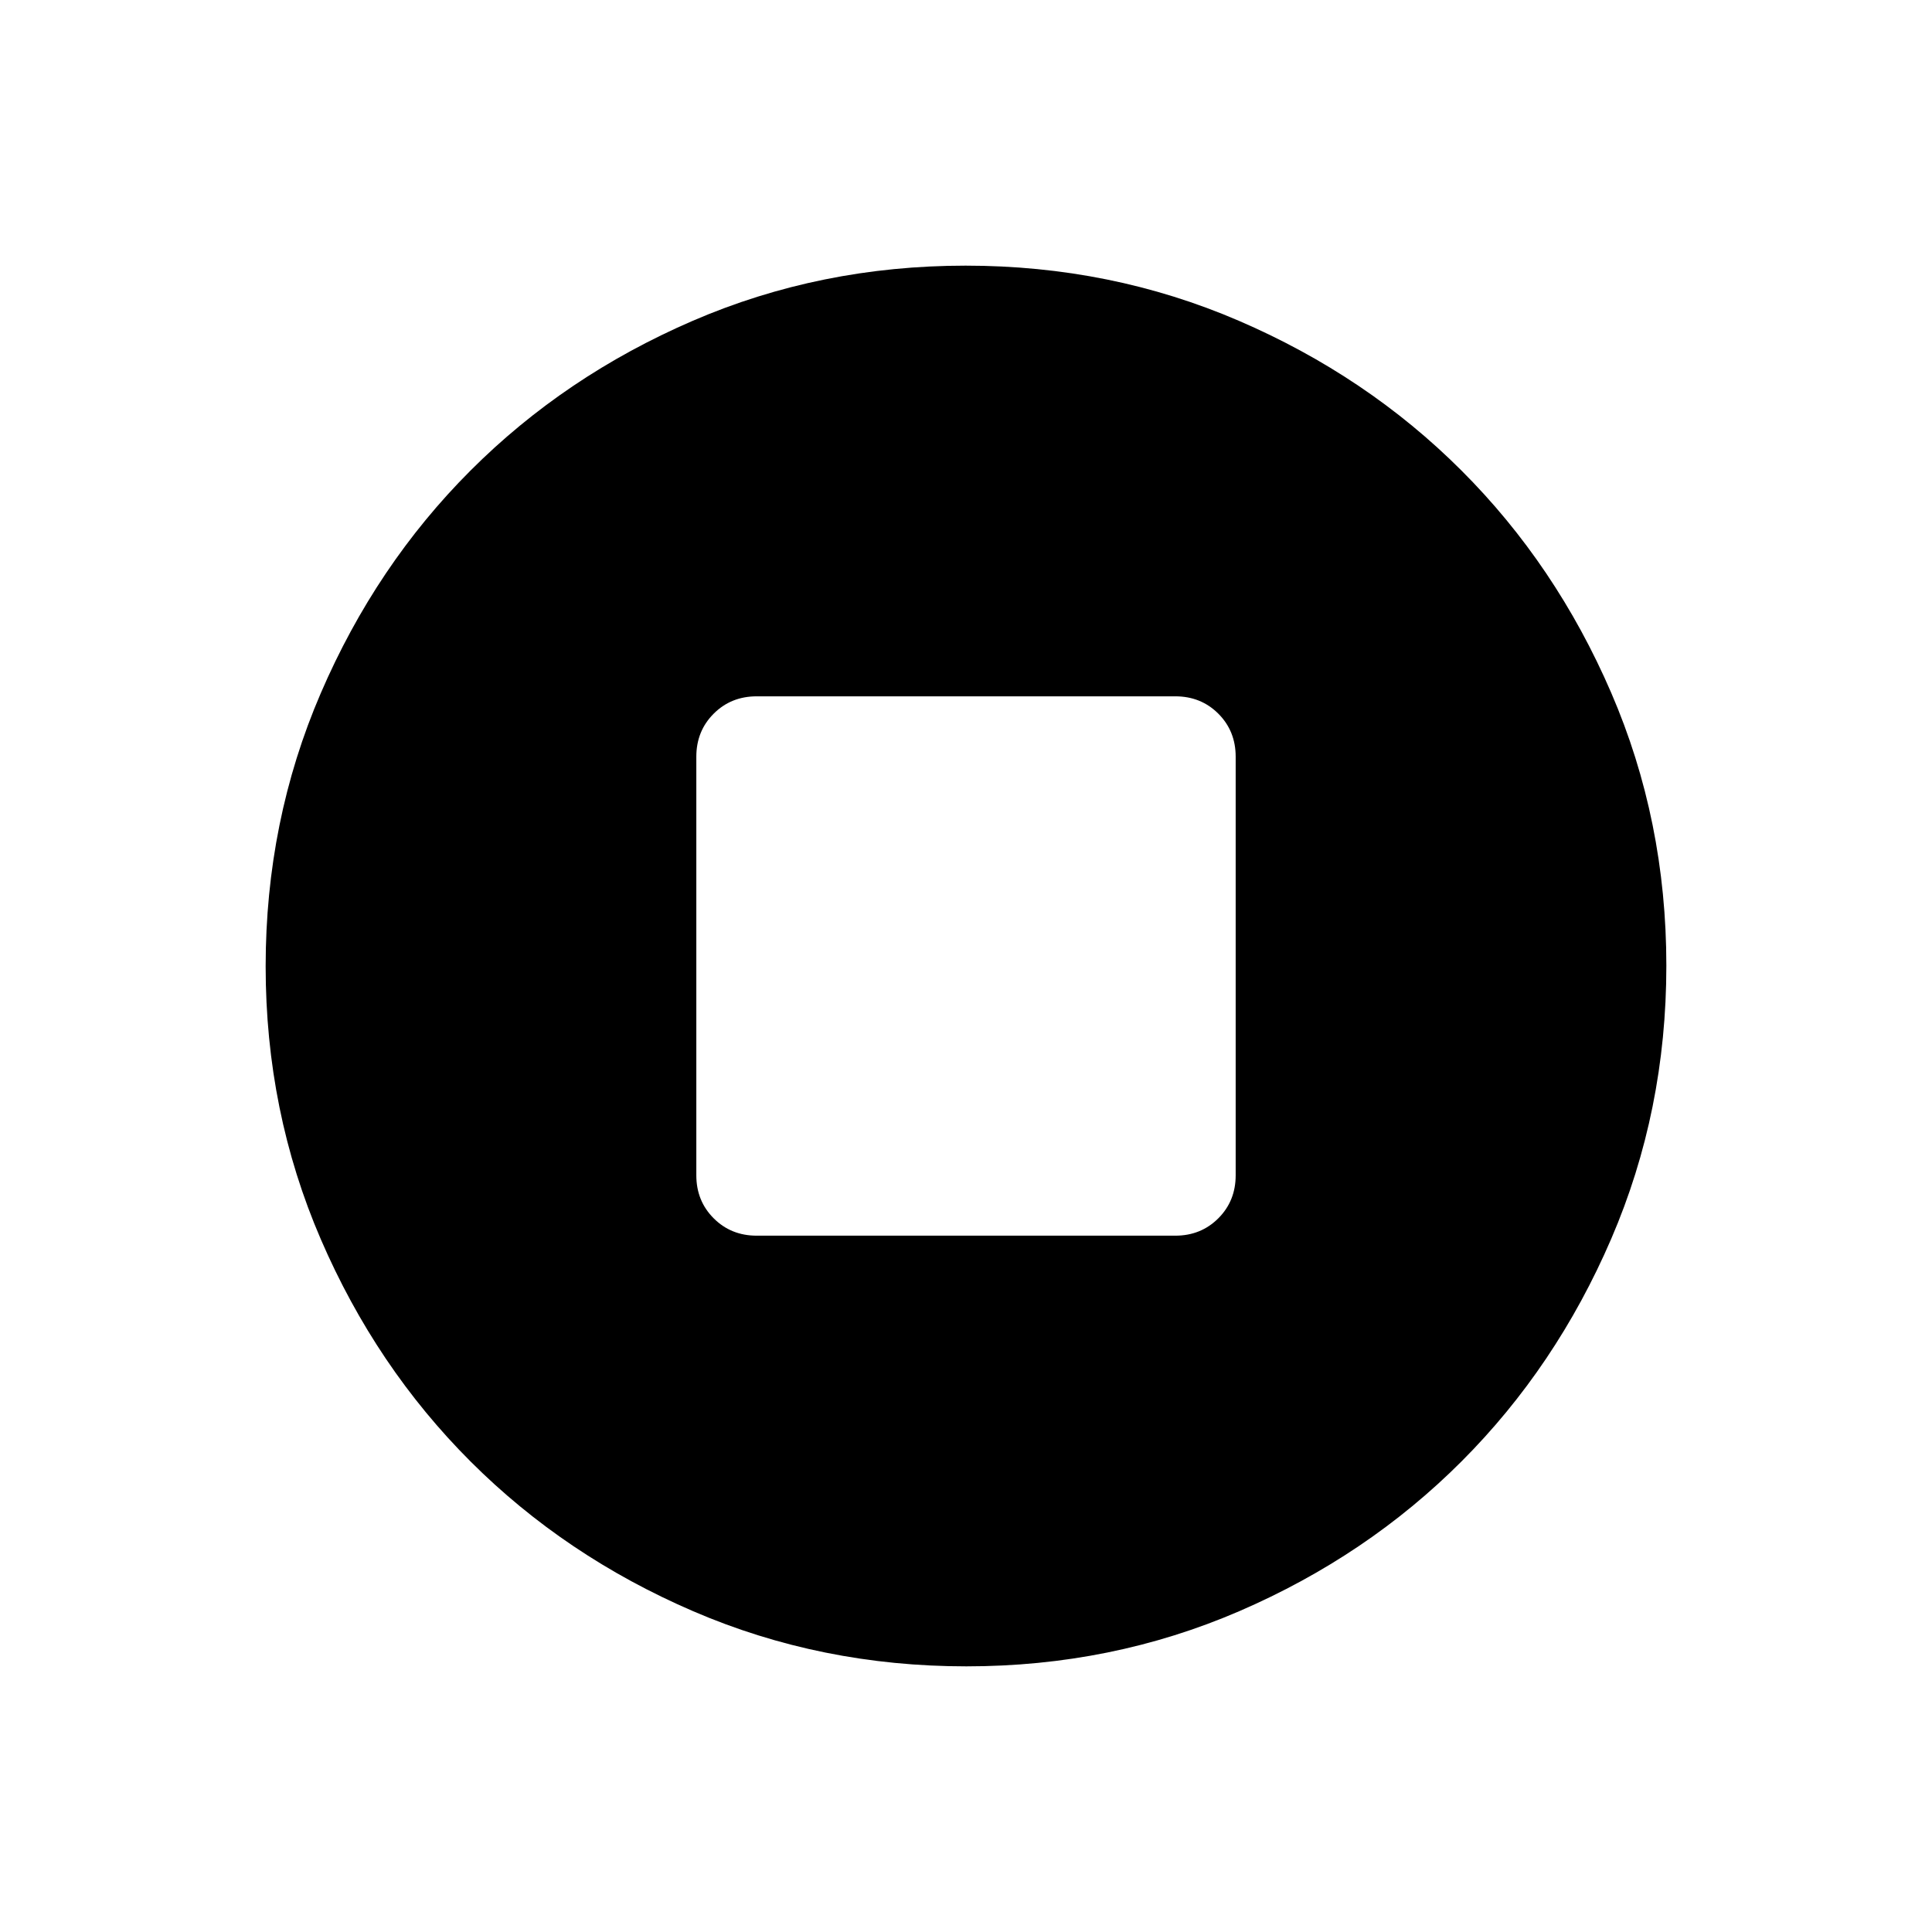 <svg xmlns="http://www.w3.org/2000/svg" height="24" viewBox="0 -960 960 960" width="24"><path d="M376-346h208q12.75 0 21.38-8.63Q614-363.25 614-376v-208q0-12.75-8.62-21.38Q596.75-614 584-614H376q-12.75 0-21.37 8.62Q346-596.75 346-584v208q0 12.75 8.63 21.37Q363.25-346 376-346Zm104.17 214q-72.17 0-135.73-27.39-63.56-27.39-110.57-74.35-47.02-46.96-74.44-110.43Q132-407.65 132-479.83q0-72.17 27.39-135.73 27.39-63.56 74.35-110.57 46.96-47.02 110.43-74.44Q407.65-828 479.83-828q72.17 0 135.73 27.39 63.56 27.39 110.57 74.35 47.02 46.96 74.44 110.43Q828-552.35 828-480.17q0 72.17-27.39 135.73-27.39 63.56-74.35 110.57-46.96 47.02-110.43 74.44Q552.35-132 480.17-132Z"/></svg>